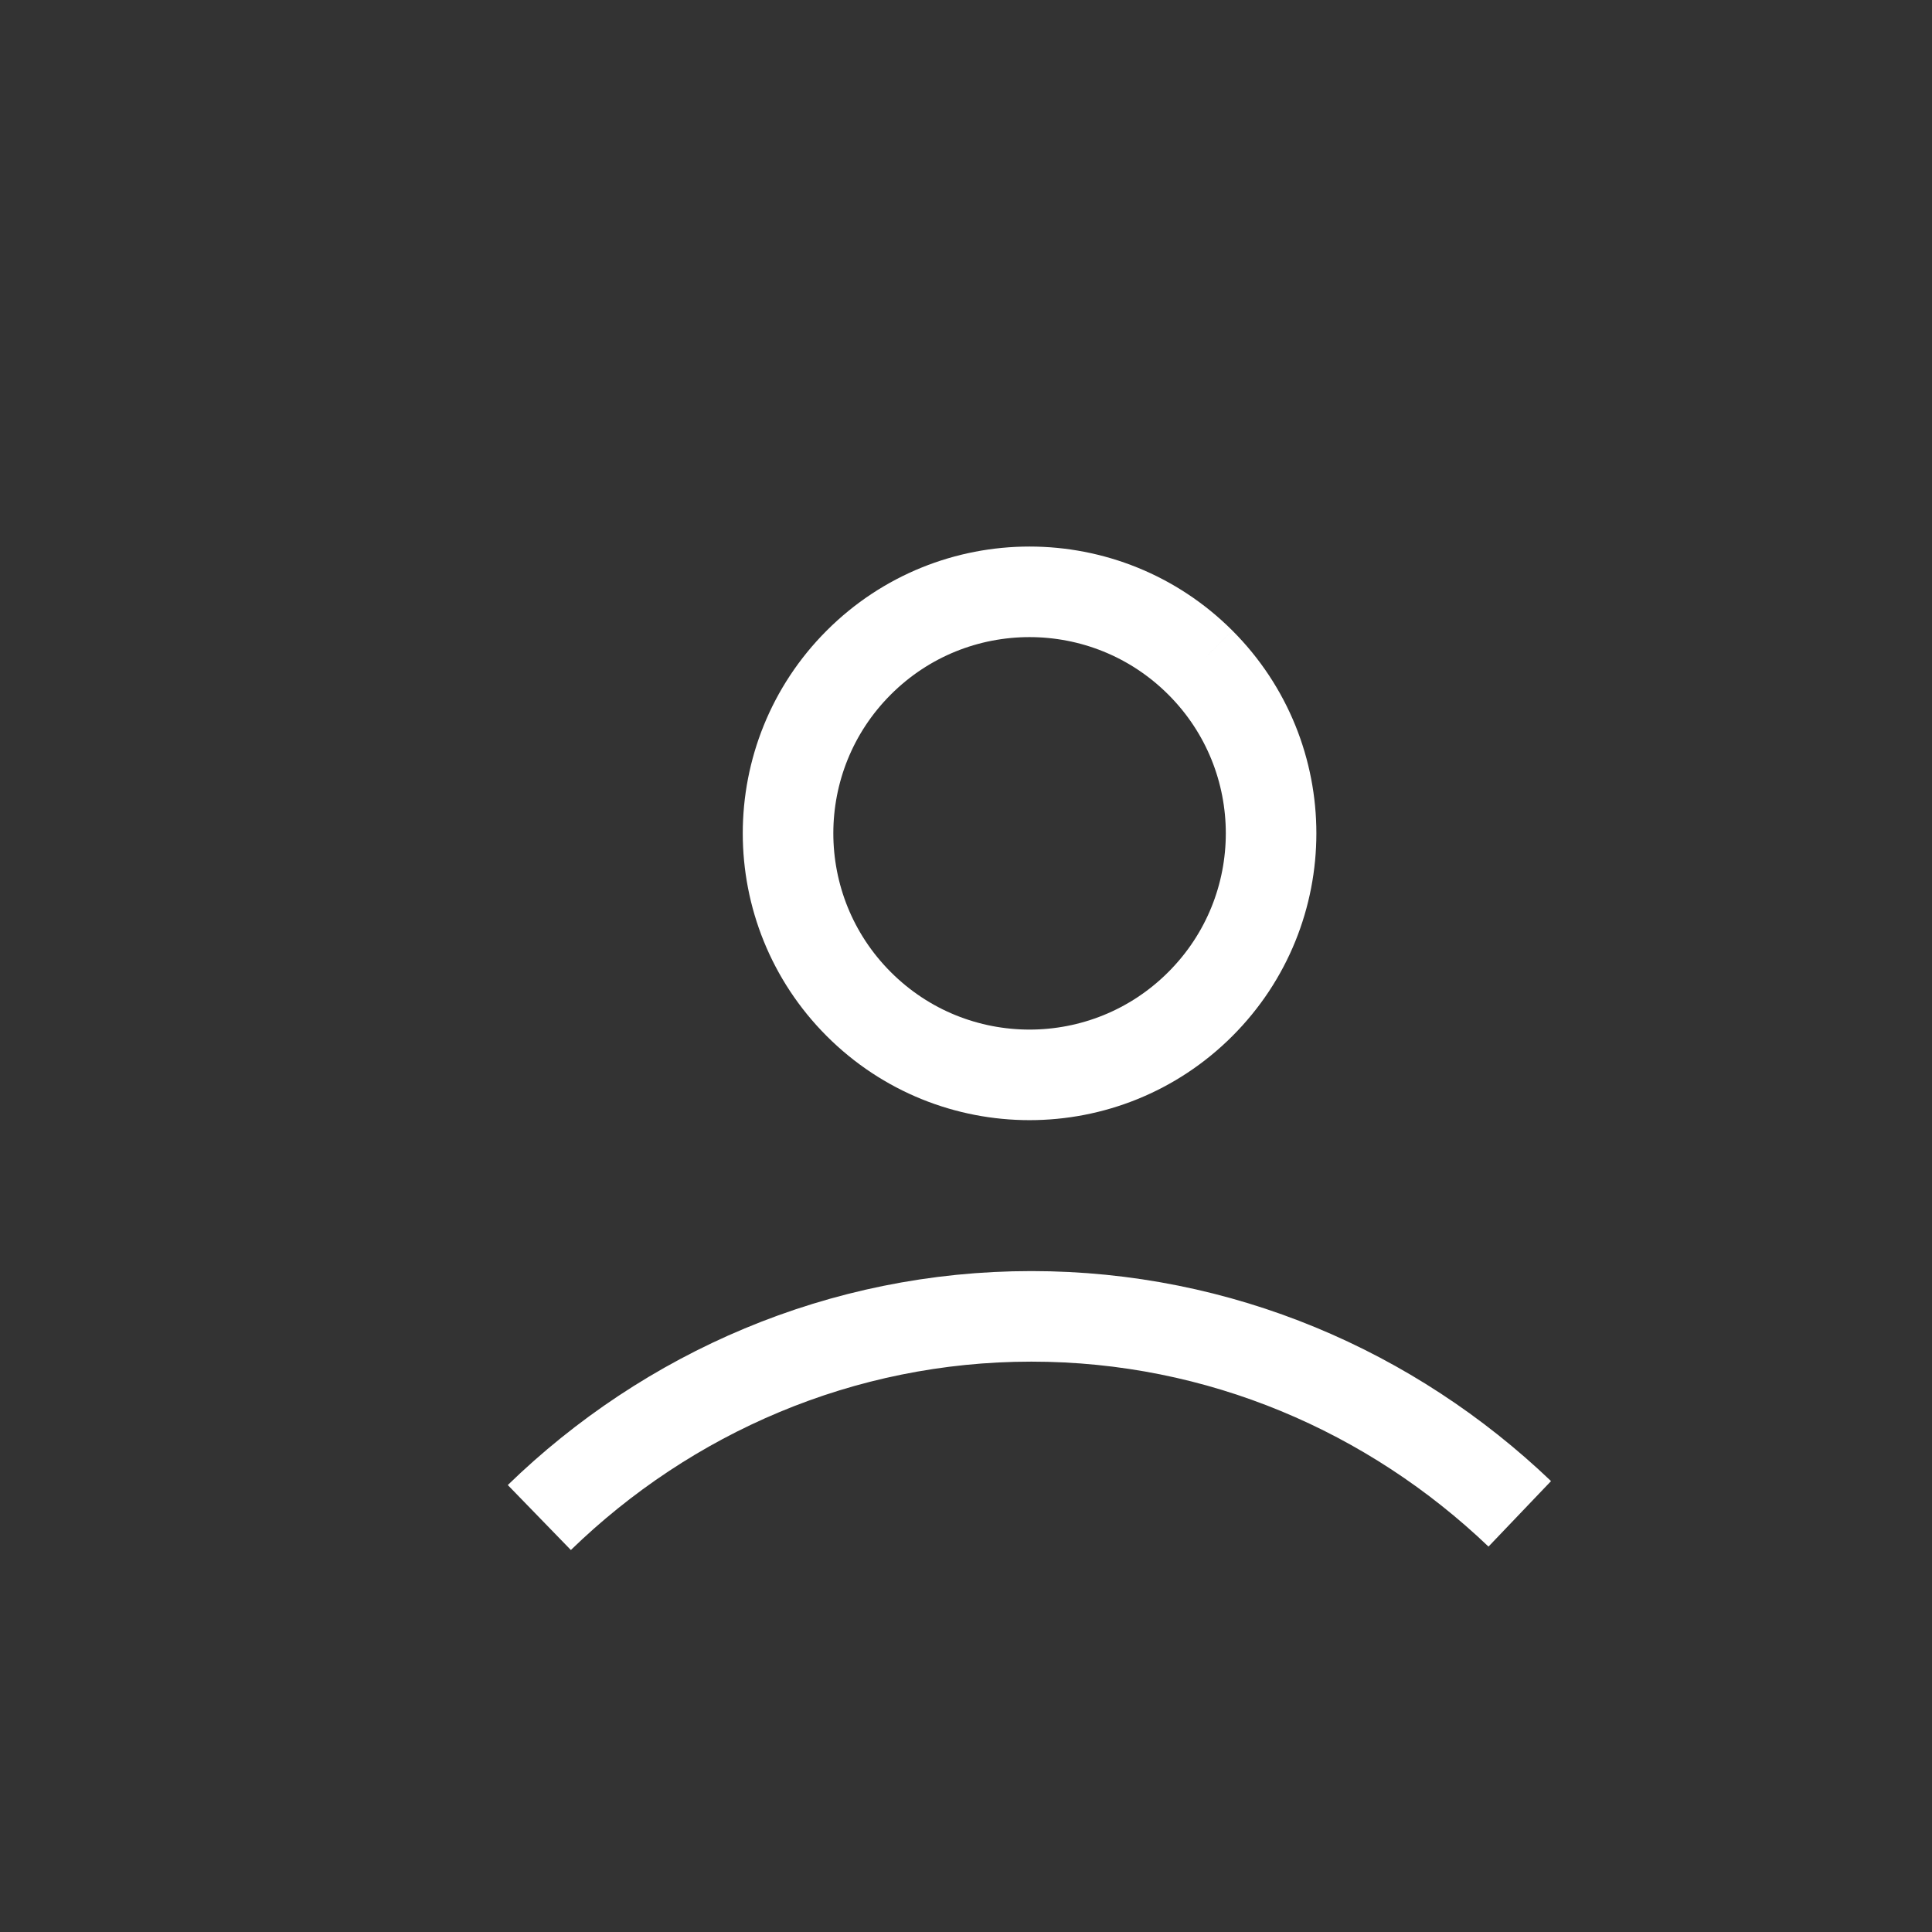 <?xml version="1.0" encoding="utf-8"?>
<!-- Generator: Adobe Illustrator 16.0.3, SVG Export Plug-In . SVG Version: 6.00 Build 0)  -->
<!DOCTYPE svg PUBLIC "-//W3C//DTD SVG 1.1//EN" "http://www.w3.org/Graphics/SVG/1.1/DTD/svg11.dtd">
<svg version="1.1" id="Layer_1" xmlns="http://www.w3.org/2000/svg" xmlns:xlink="http://www.w3.org/1999/xlink" x="0px" y="0px"
	 width="32px" height="32px" viewBox="194.833 0.5 32 32" enable-background="new 194.833 0.5 32 32" xml:space="preserve">
<rect x="194.833" y="0.5" width="32" height="32" fill="#333333" stroke="none"/>
<g>
	<path fill="none" stroke="#FFFFFF" stroke-width="1.5" stroke-miterlimit="10" d="M203.766,25.635
		c2.125-2.063,4.998-3.332,8.15-3.332c3.123,0,5.966,1.244,8.089,3.271"/>
	<path fill="none" stroke="#FFFFFF" stroke-width="1.5" stroke-miterlimit="10" d="M214.714,11.474c1.563,1.562,1.563,4.095,0,5.657
		c-1.563,1.563-4.095,1.563-5.657,0c-1.562-1.563-1.562-4.095,0-5.657C210.619,9.912,213.15,9.912,214.714,11.474"/>
</g>
</svg>
